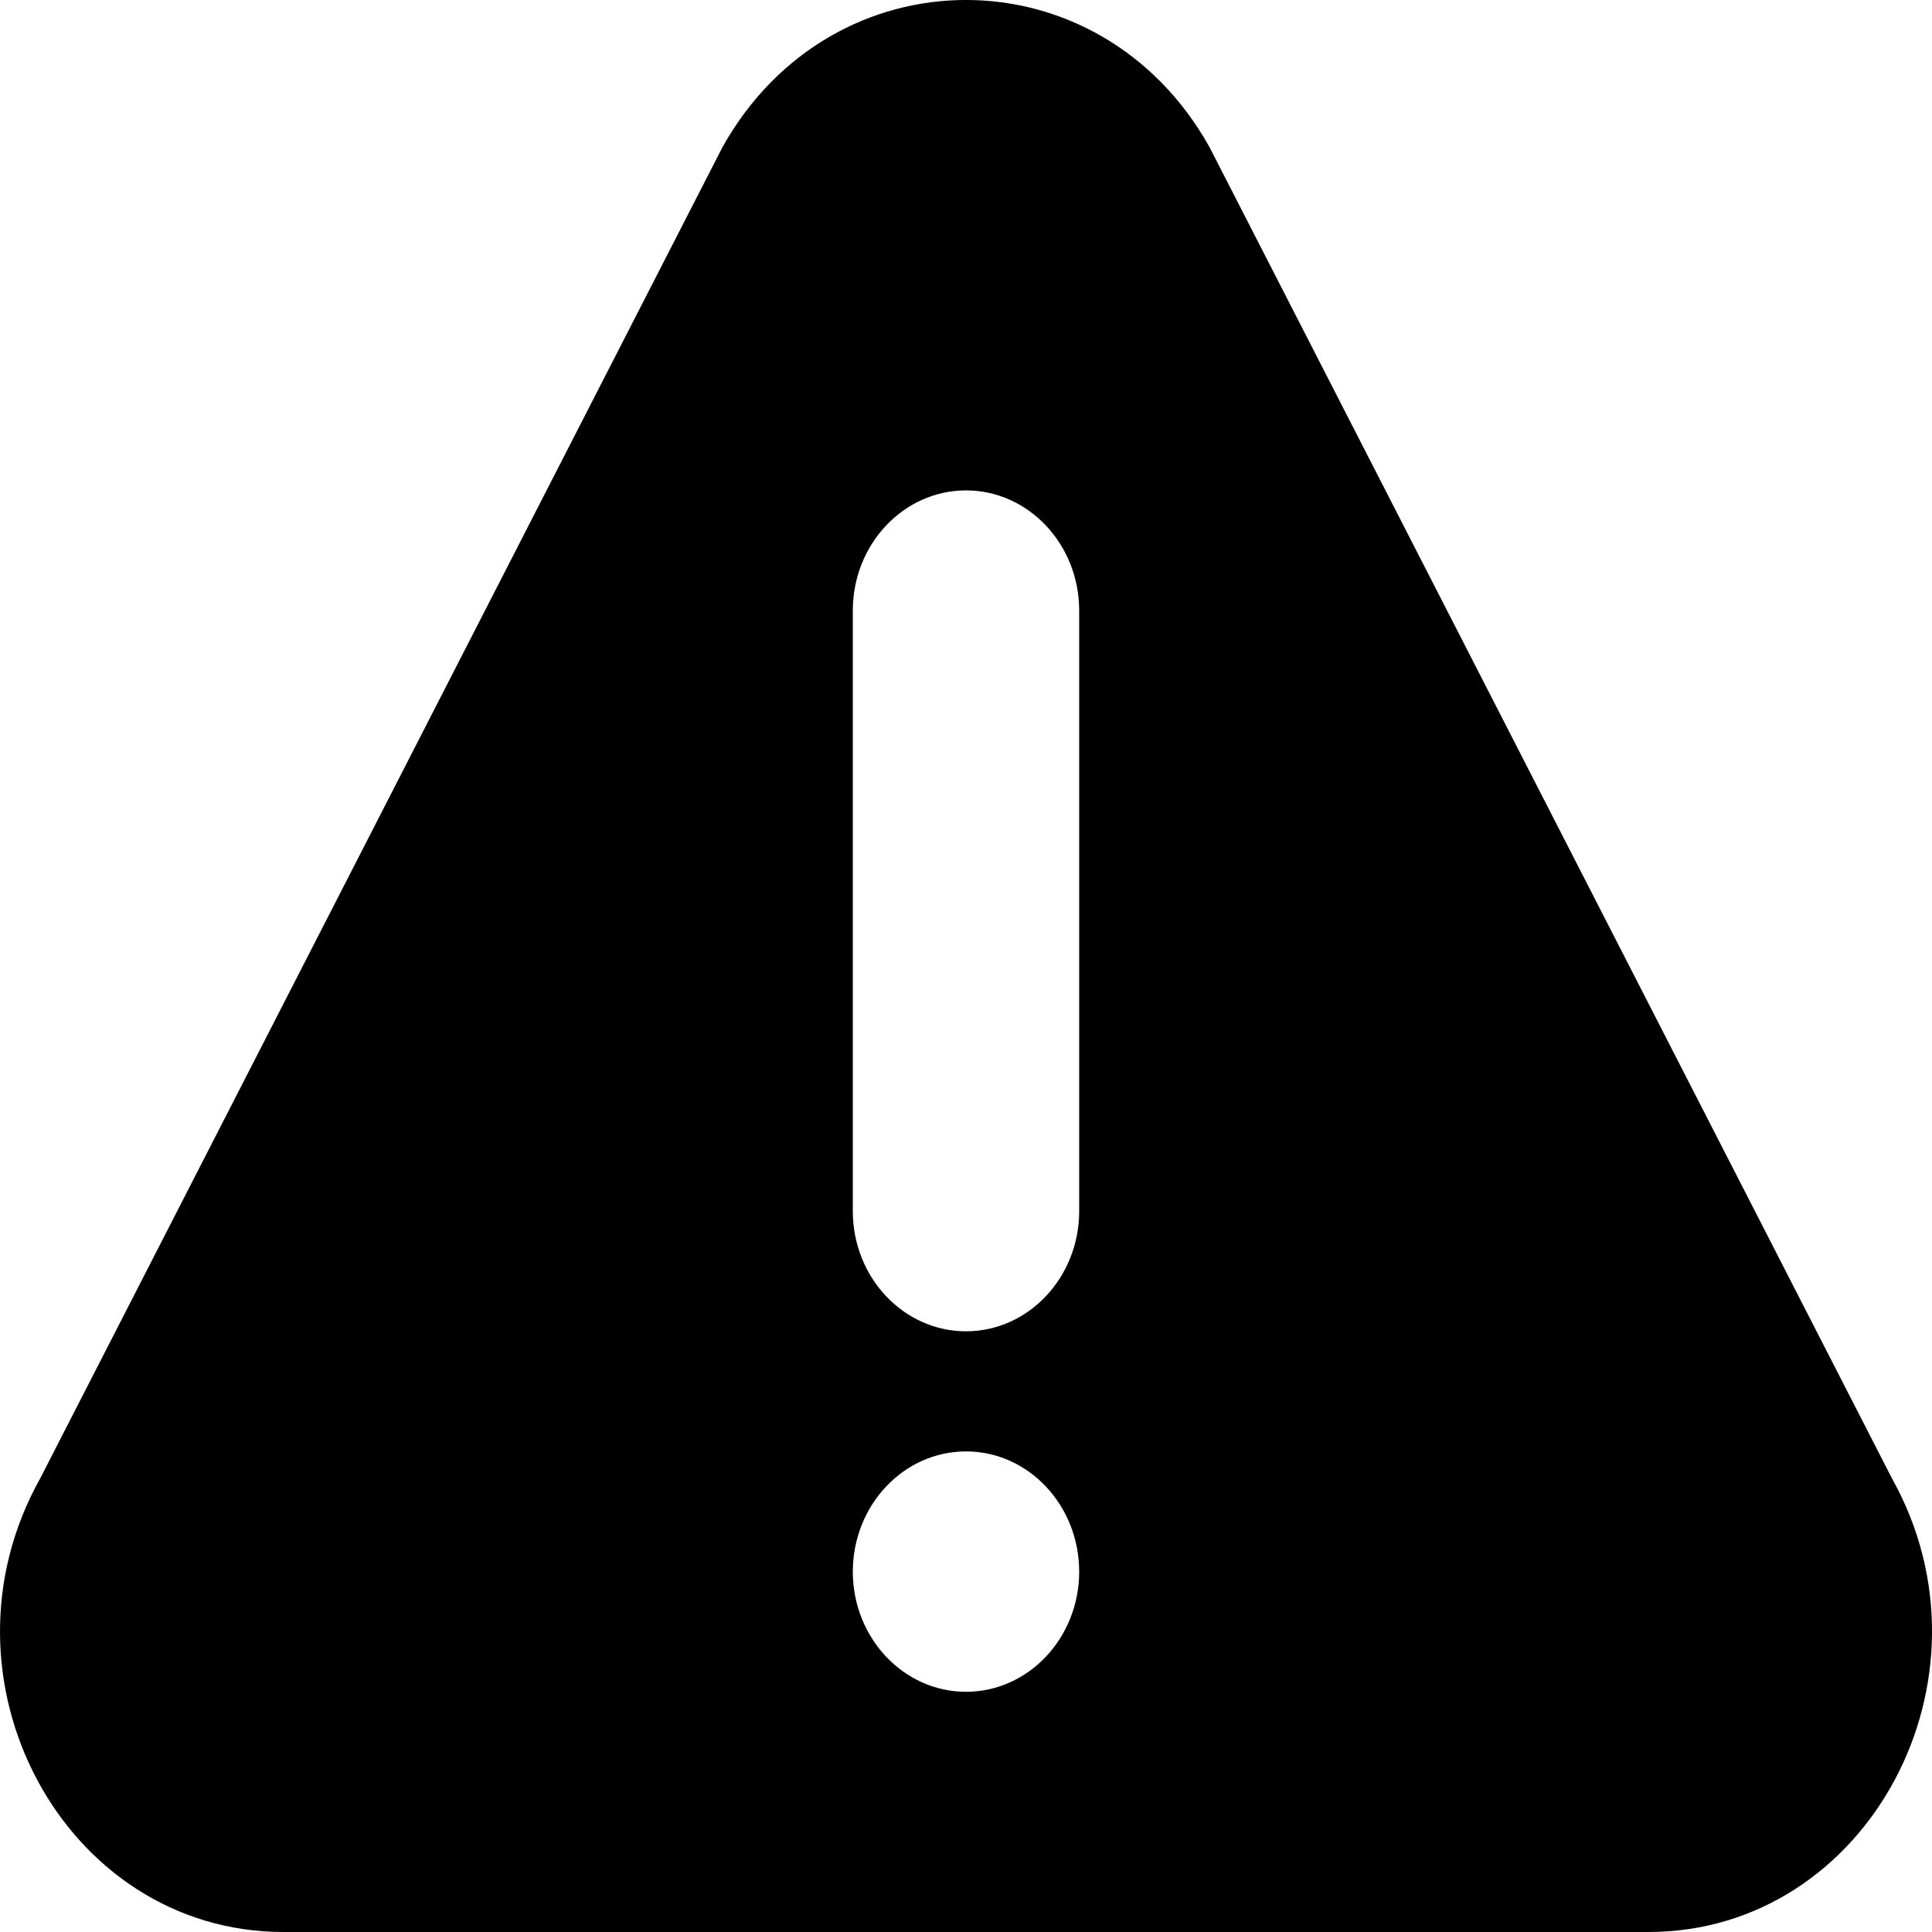 <svg width="12" height="12" viewBox="0 0 12 12" fill="none" xmlns="http://www.w3.org/2000/svg">
<path
    d="M11.751 9.182L7.512 0.913C6.831 -0.304 5.17 -0.305 4.488 0.913L0.25 9.182C-0.447 10.426 0.396 12 1.761 12H10.239C11.602 12 12.447 10.427 11.751 9.182ZM6 10.508C5.612 10.508 5.297 10.173 5.297 9.762C5.297 9.35 5.612 9.015 6 9.015C6.388 9.015 6.703 9.35 6.703 9.762C6.703 10.173 6.388 10.508 6 10.508ZM6.703 7.523C6.703 7.934 6.388 8.269 6 8.269C5.612 8.269 5.297 7.934 5.297 7.523V3.792C5.297 3.381 5.612 3.046 6 3.046C6.388 3.046 6.703 3.381 6.703 3.792V7.523Z" fill="currentColor"/>
</svg>
